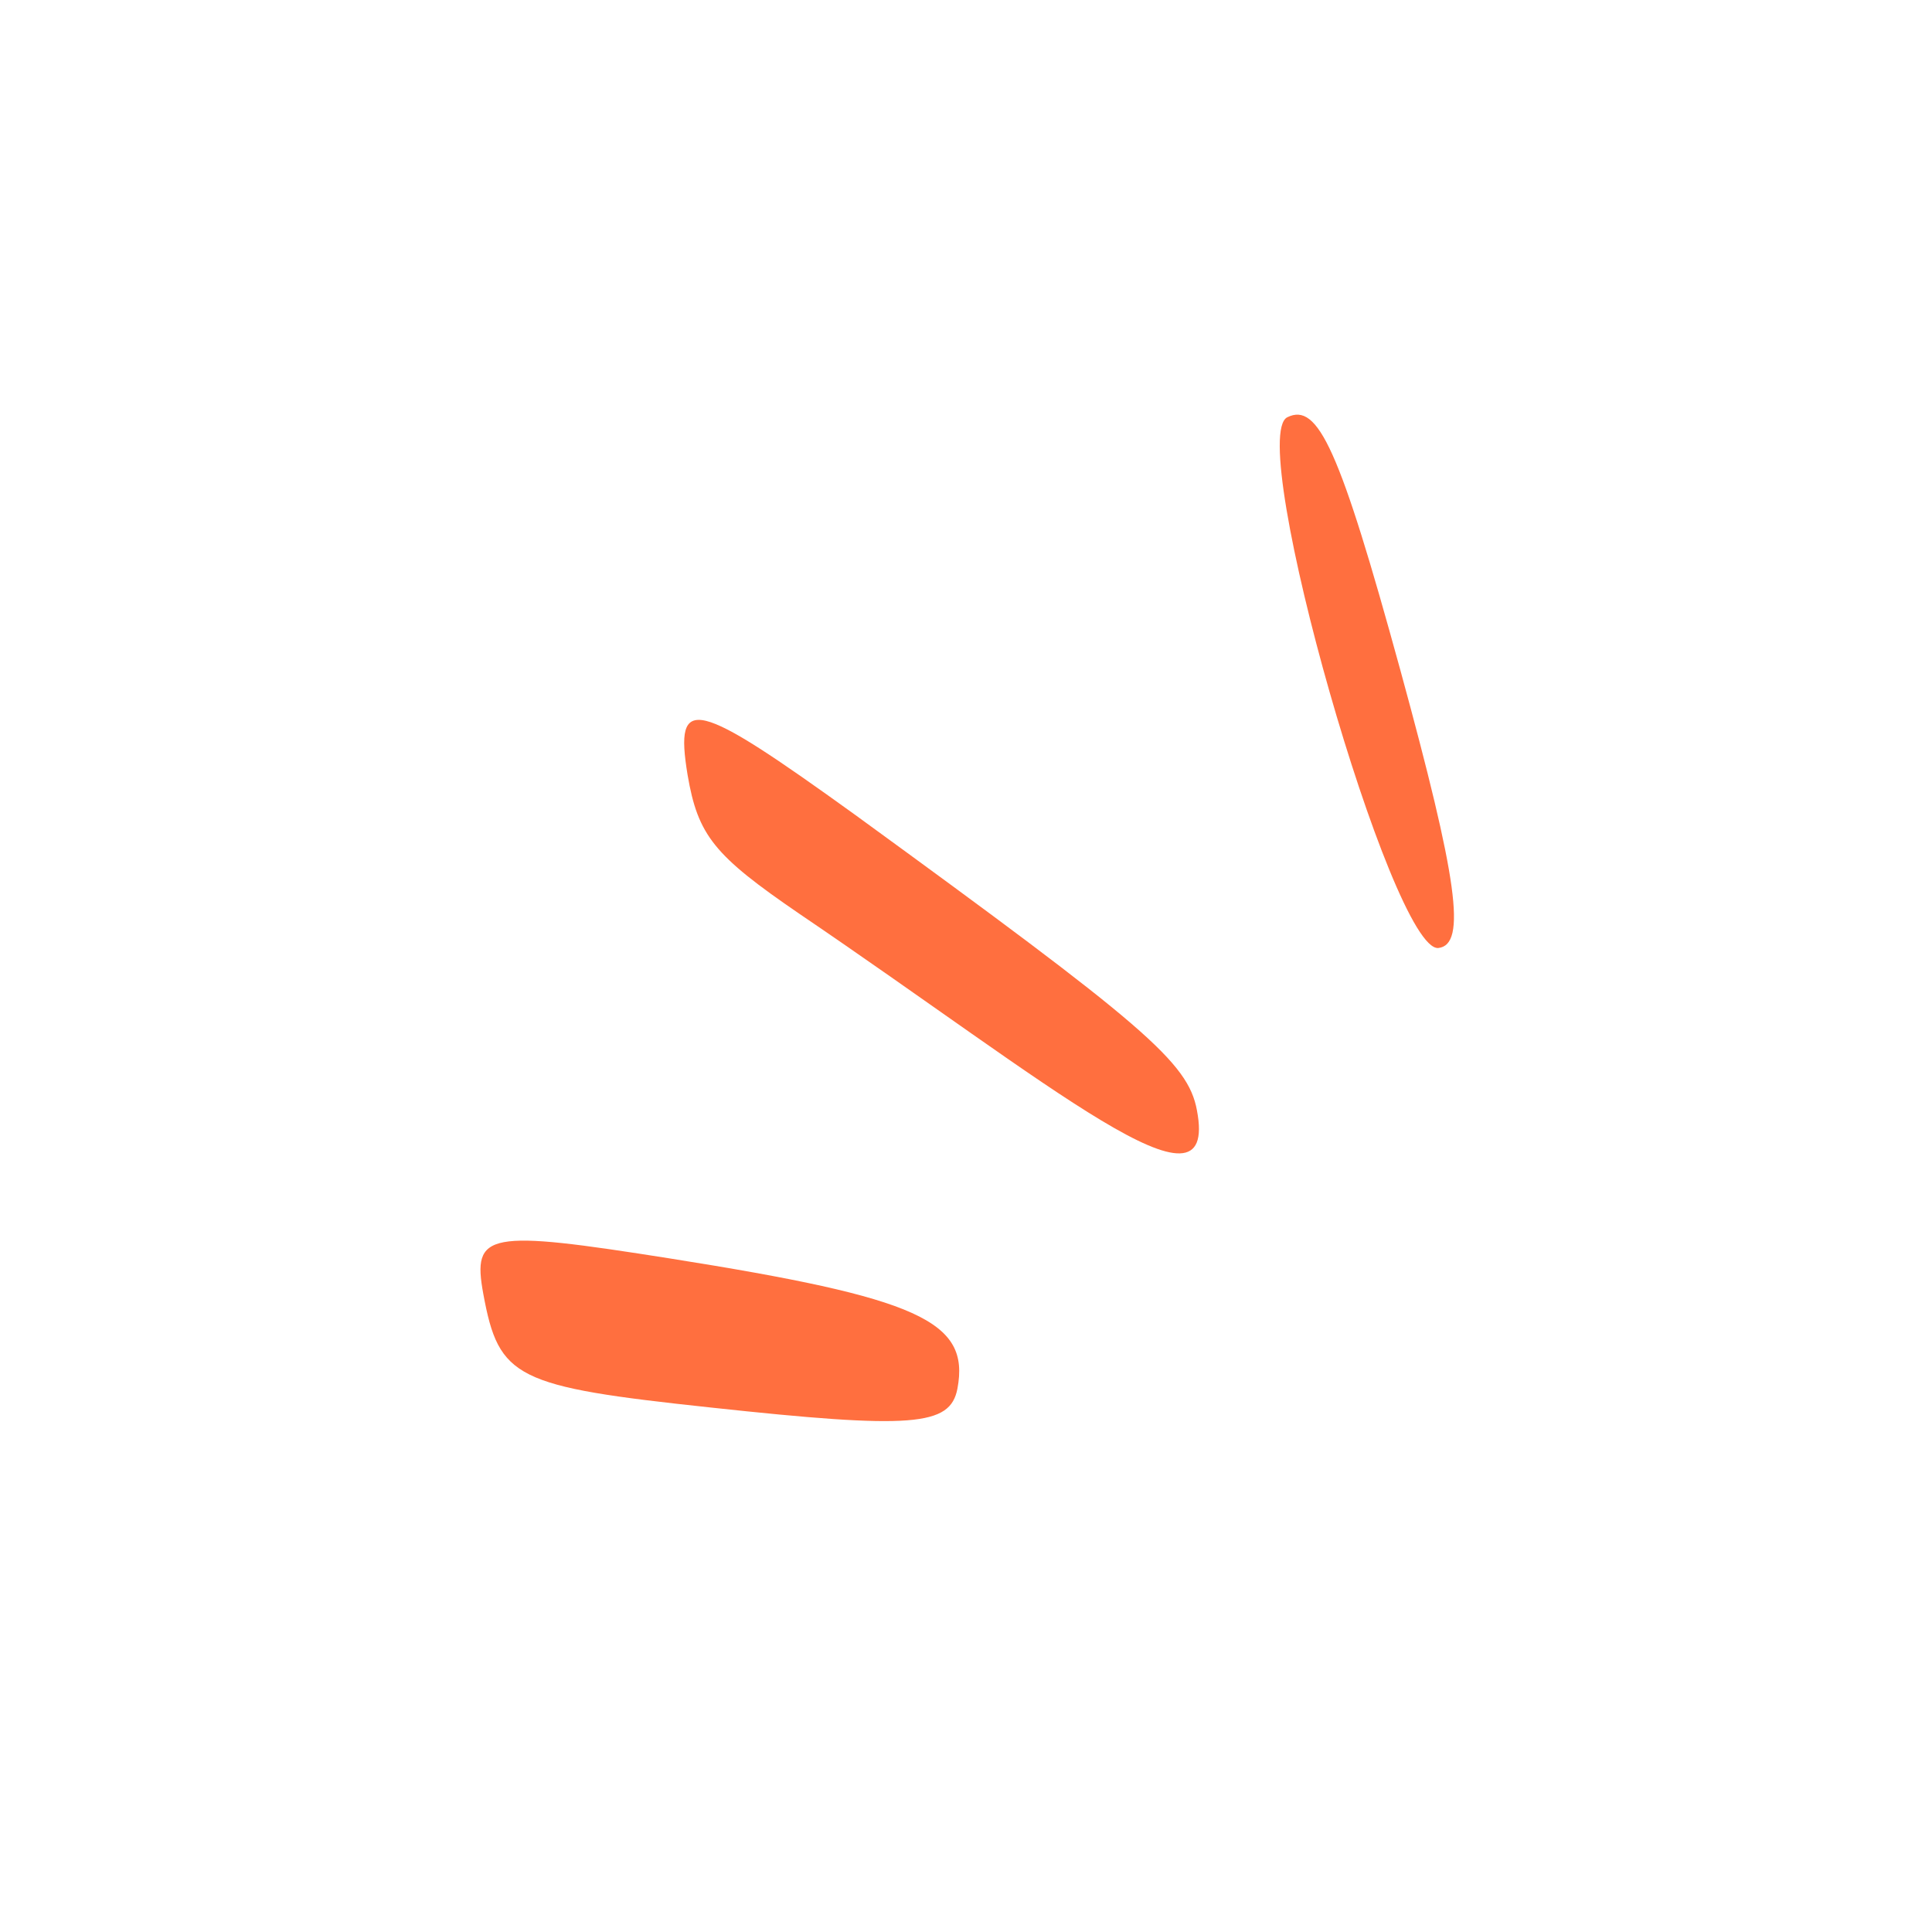 <svg width="117" height="117" viewBox="0 0 117 117" fill="none" xmlns="http://www.w3.org/2000/svg">
<g clip-path="url(#clip0_379_426)">
<path d="M87.103 57.41C88.829 57.218 88.277 53.274 84.807 40.594C81.124 27.175 79.823 24.348 77.955 25.27C75.401 26.569 84.303 57.648 87.103 57.41Z" fill="#FF6F3F"/>
<path d="M29.271 78.373C30.212 83.477 31.21 83.972 43.043 85.238C55.263 86.559 57.543 86.366 57.98 84.099C58.757 79.986 55.633 78.601 40.599 76.215C29.506 74.46 28.577 74.606 29.271 78.373Z" fill="#FF6F3F"/>
<path d="M41.639 46.925C42.267 50.604 43.244 51.806 48.398 55.331C63.727 65.729 73.85 74.371 72.484 67.235C71.946 64.318 69.296 62.092 51.77 49.334C42.049 42.327 40.831 41.998 41.639 46.925Z" fill="#FF6F3F"/>
</g>
<defs>
<clipPath id="clip0_379_426">
<rect width="82.928" height="82.959" fill="white" transform="matrix(-0.602 -0.798 0.799 -0.601 50 116.08)"/>
</clipPath>
</defs>
</svg>
